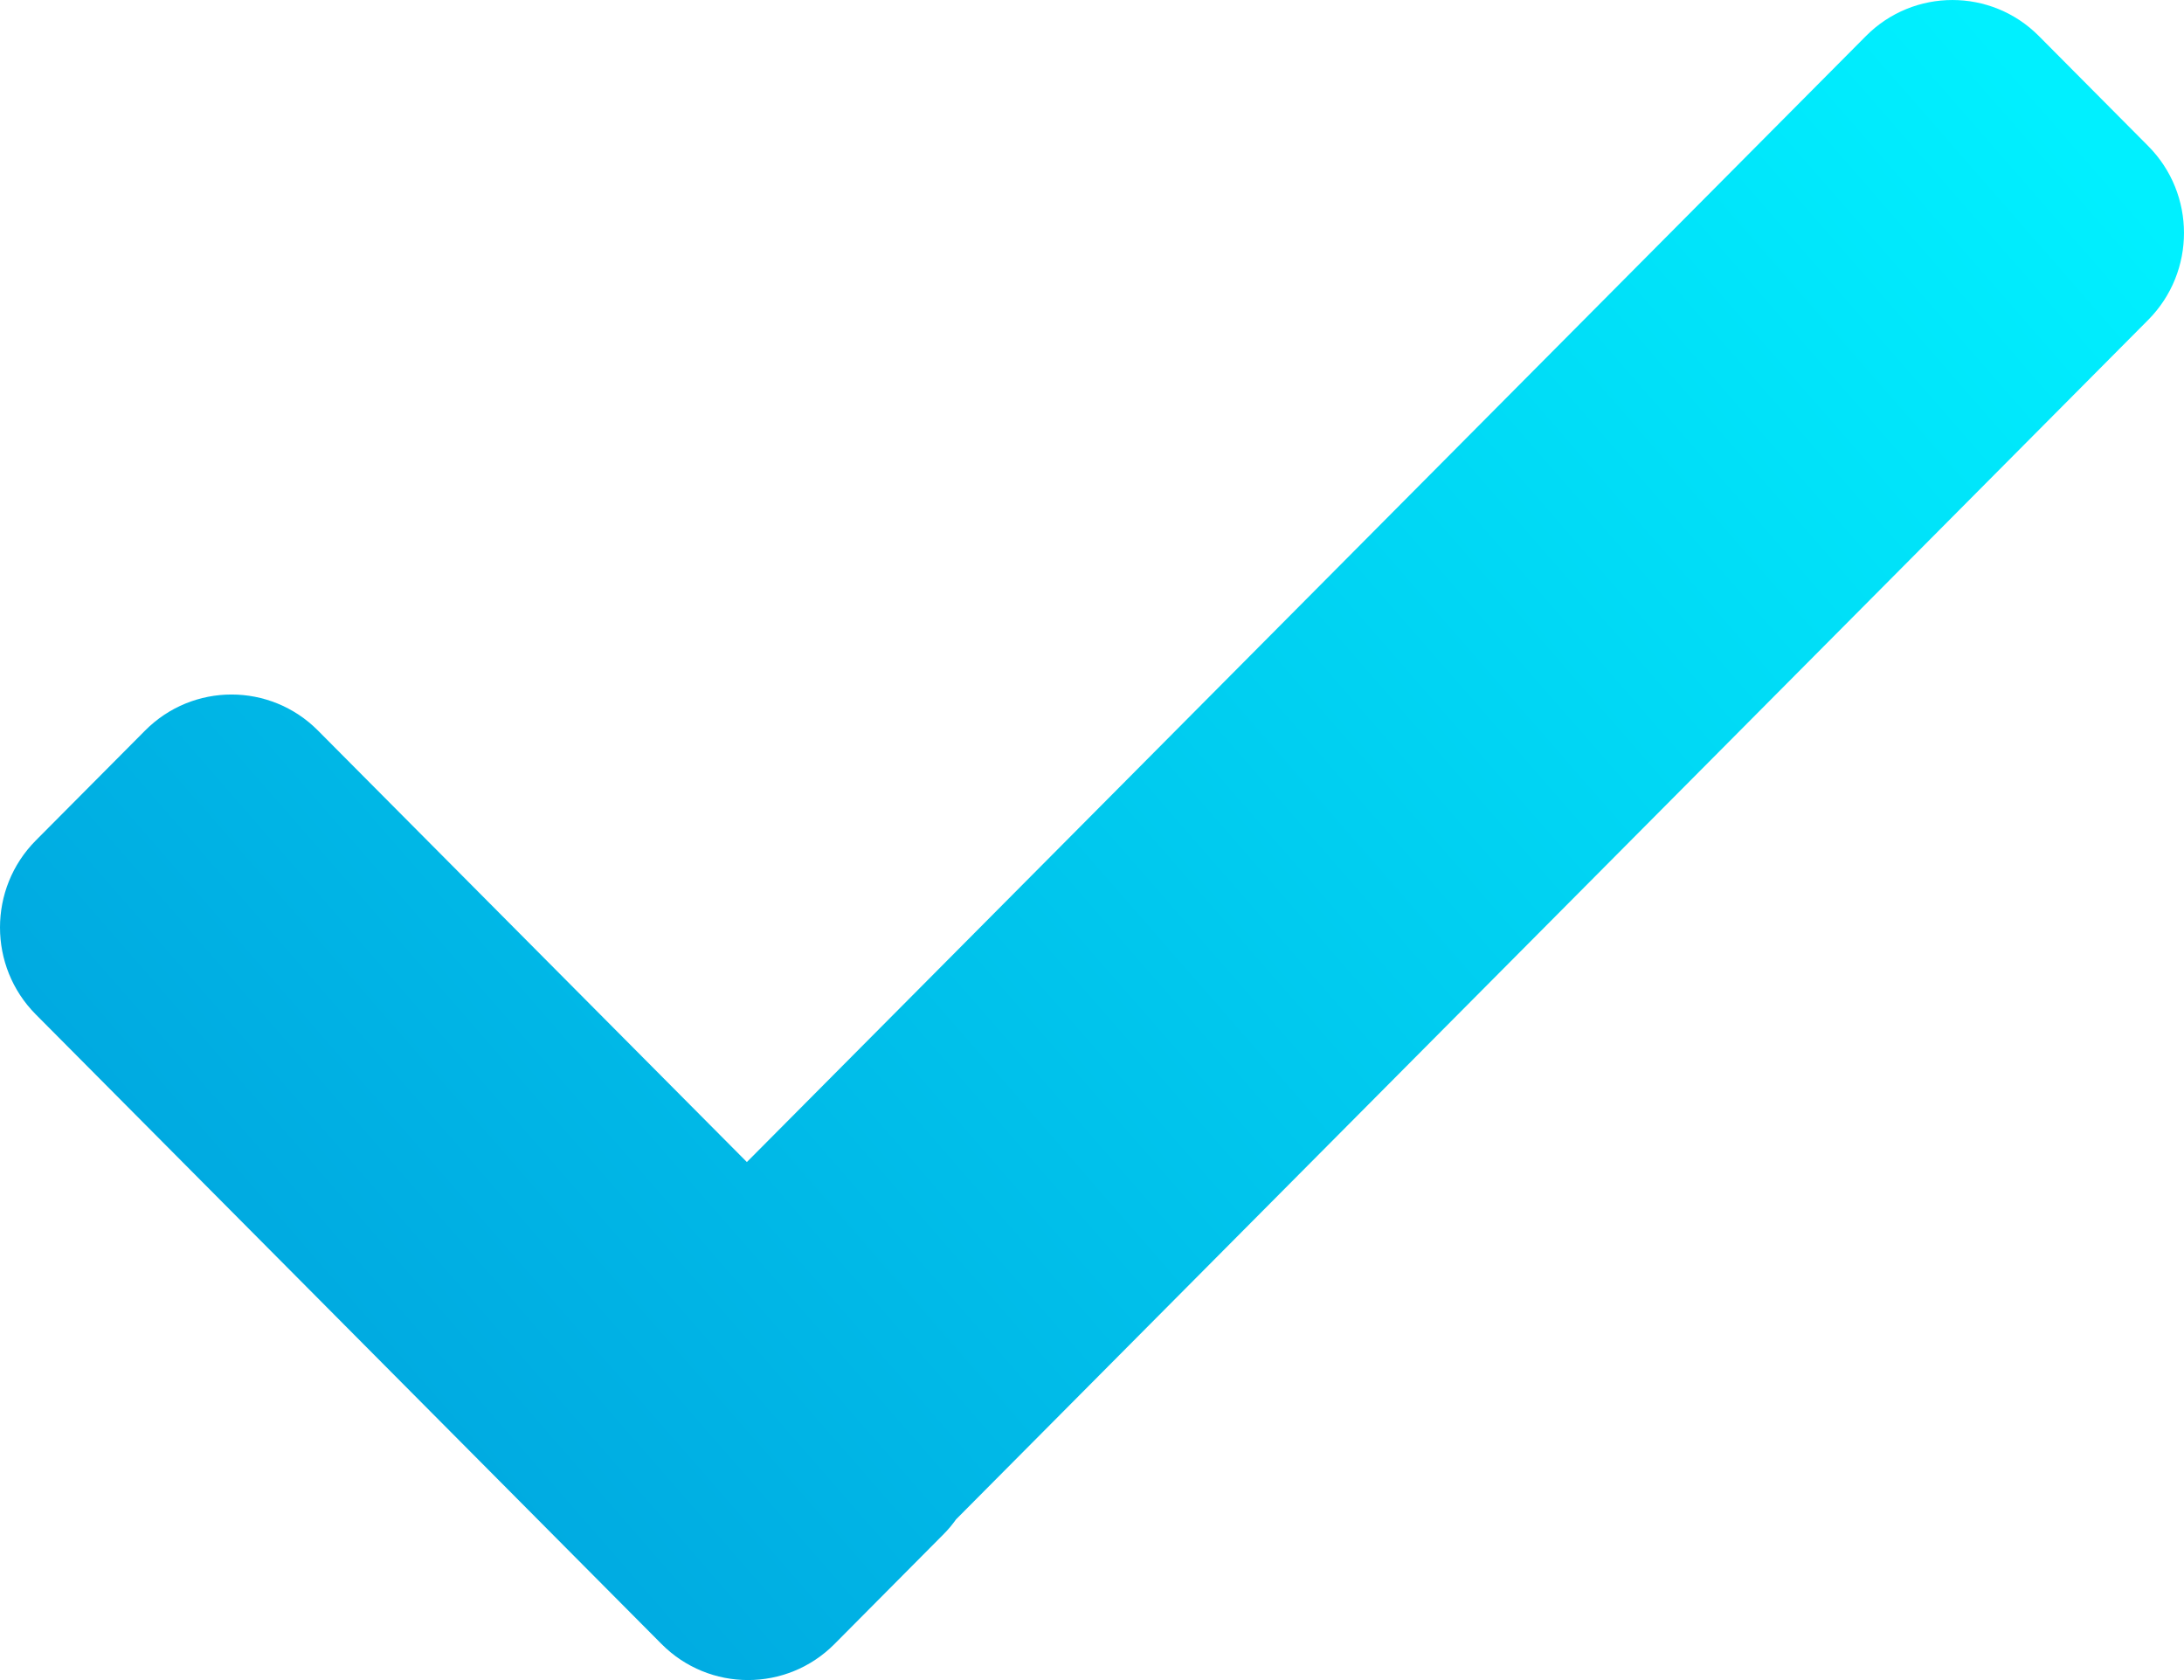 <svg width="39" height="30" viewBox="0 0 39 30" fill="none" xmlns="http://www.w3.org/2000/svg">
<path fill-rule="evenodd" clip-rule="evenodd" d="M38.36 2.607L36.408 0.643C35.556 -0.214 34.173 -0.214 33.321 0.643L13.337 20.75L5.678 13.045C4.826 12.187 3.443 12.187 2.591 13.045L0.639 15.008C-0.213 15.866 -0.213 17.257 0.639 18.114L9.842 27.373L11.793 29.336L11.814 29.357C12.666 30.214 14.049 30.214 14.901 29.357L16.852 27.393C16.935 27.31 17.007 27.222 17.073 27.13L38.36 5.713C39.213 4.855 39.213 3.464 38.36 2.607Z" fill="url(#paint0_linear)"/>
<defs>
<linearGradient id="paint0_linear" x1="36.4" y1="1.5" x2="0.633" y2="32.726" gradientUnits="userSpaceOnUse">
<stop stop-color="#00F0FF"/>
<stop offset="1" stop-color="#0098D9"/>
<stop offset="1" stop-color="#0098D9"/>
</linearGradient>
</defs>
</svg>
